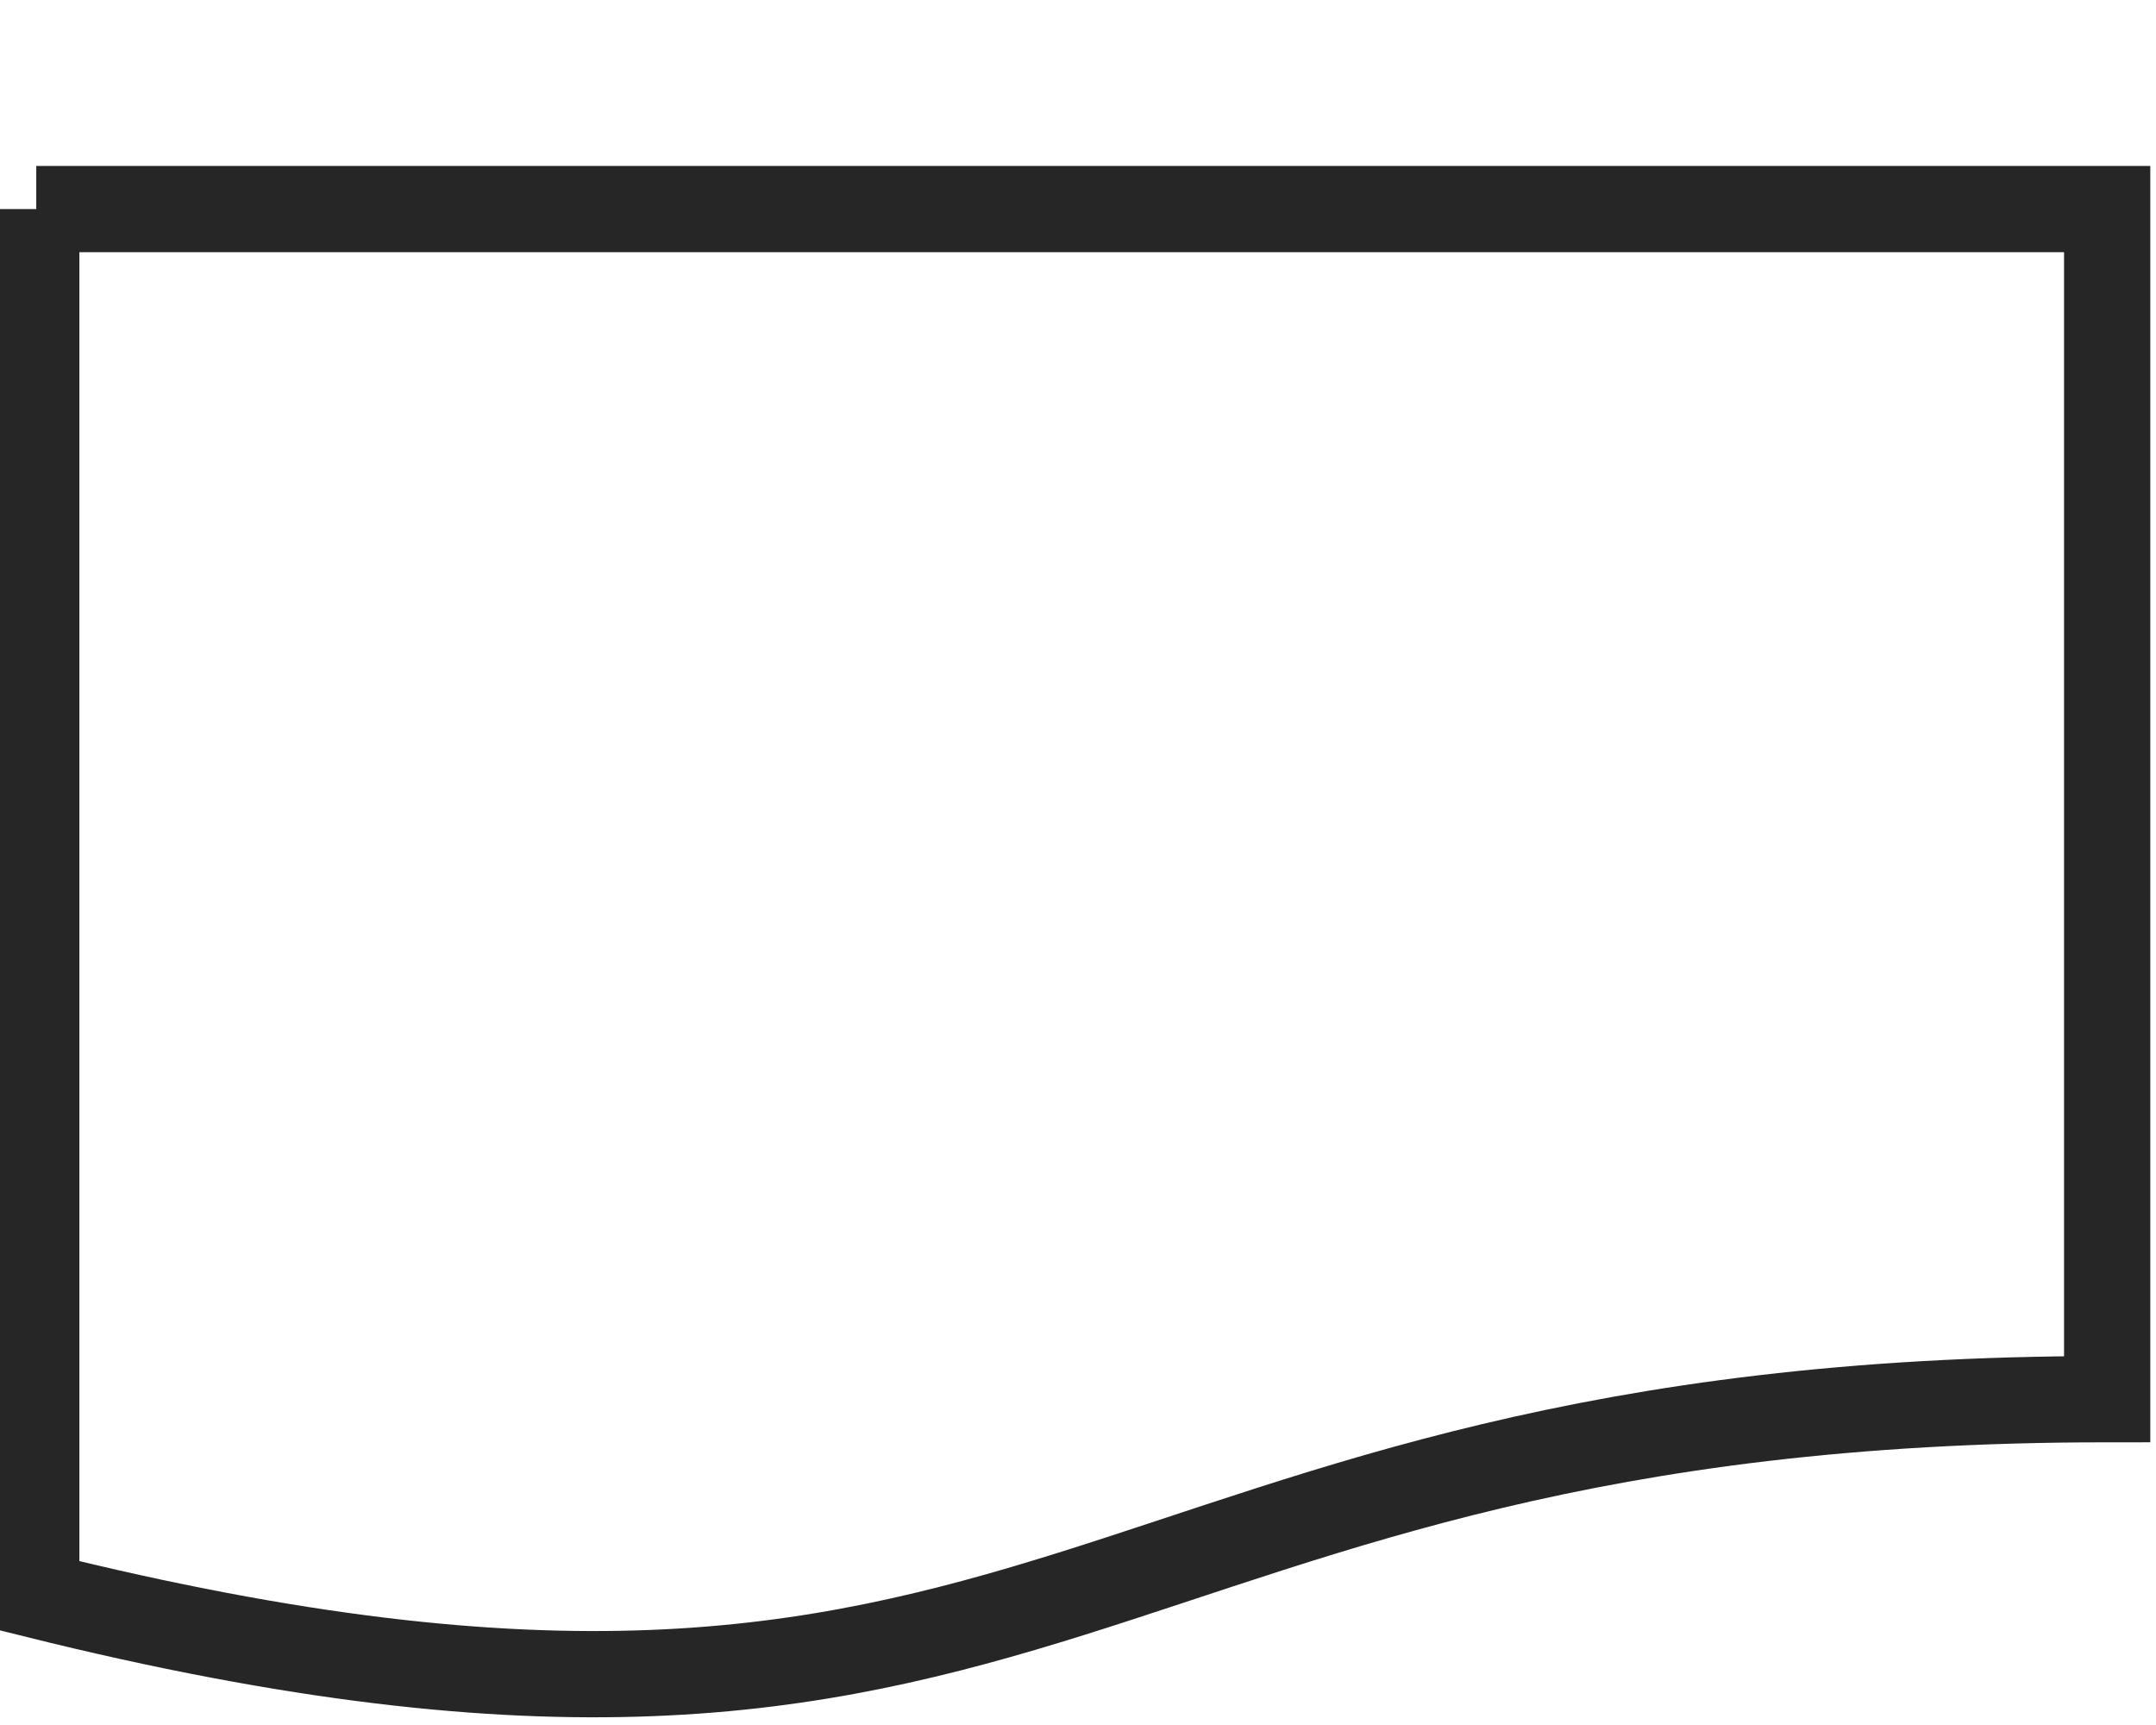<svg width="100" height="80" xmlns="http://www.w3.org/2000/svg">
  <path fill="none" stroke="#262626" d="m1.682,9.696l96.053,0l0,55.193c-48.026,0 -48.026,21.03 -96.053,9.081l0,-64.275z" id="svg_1" stroke-width="4"/>
</svg>